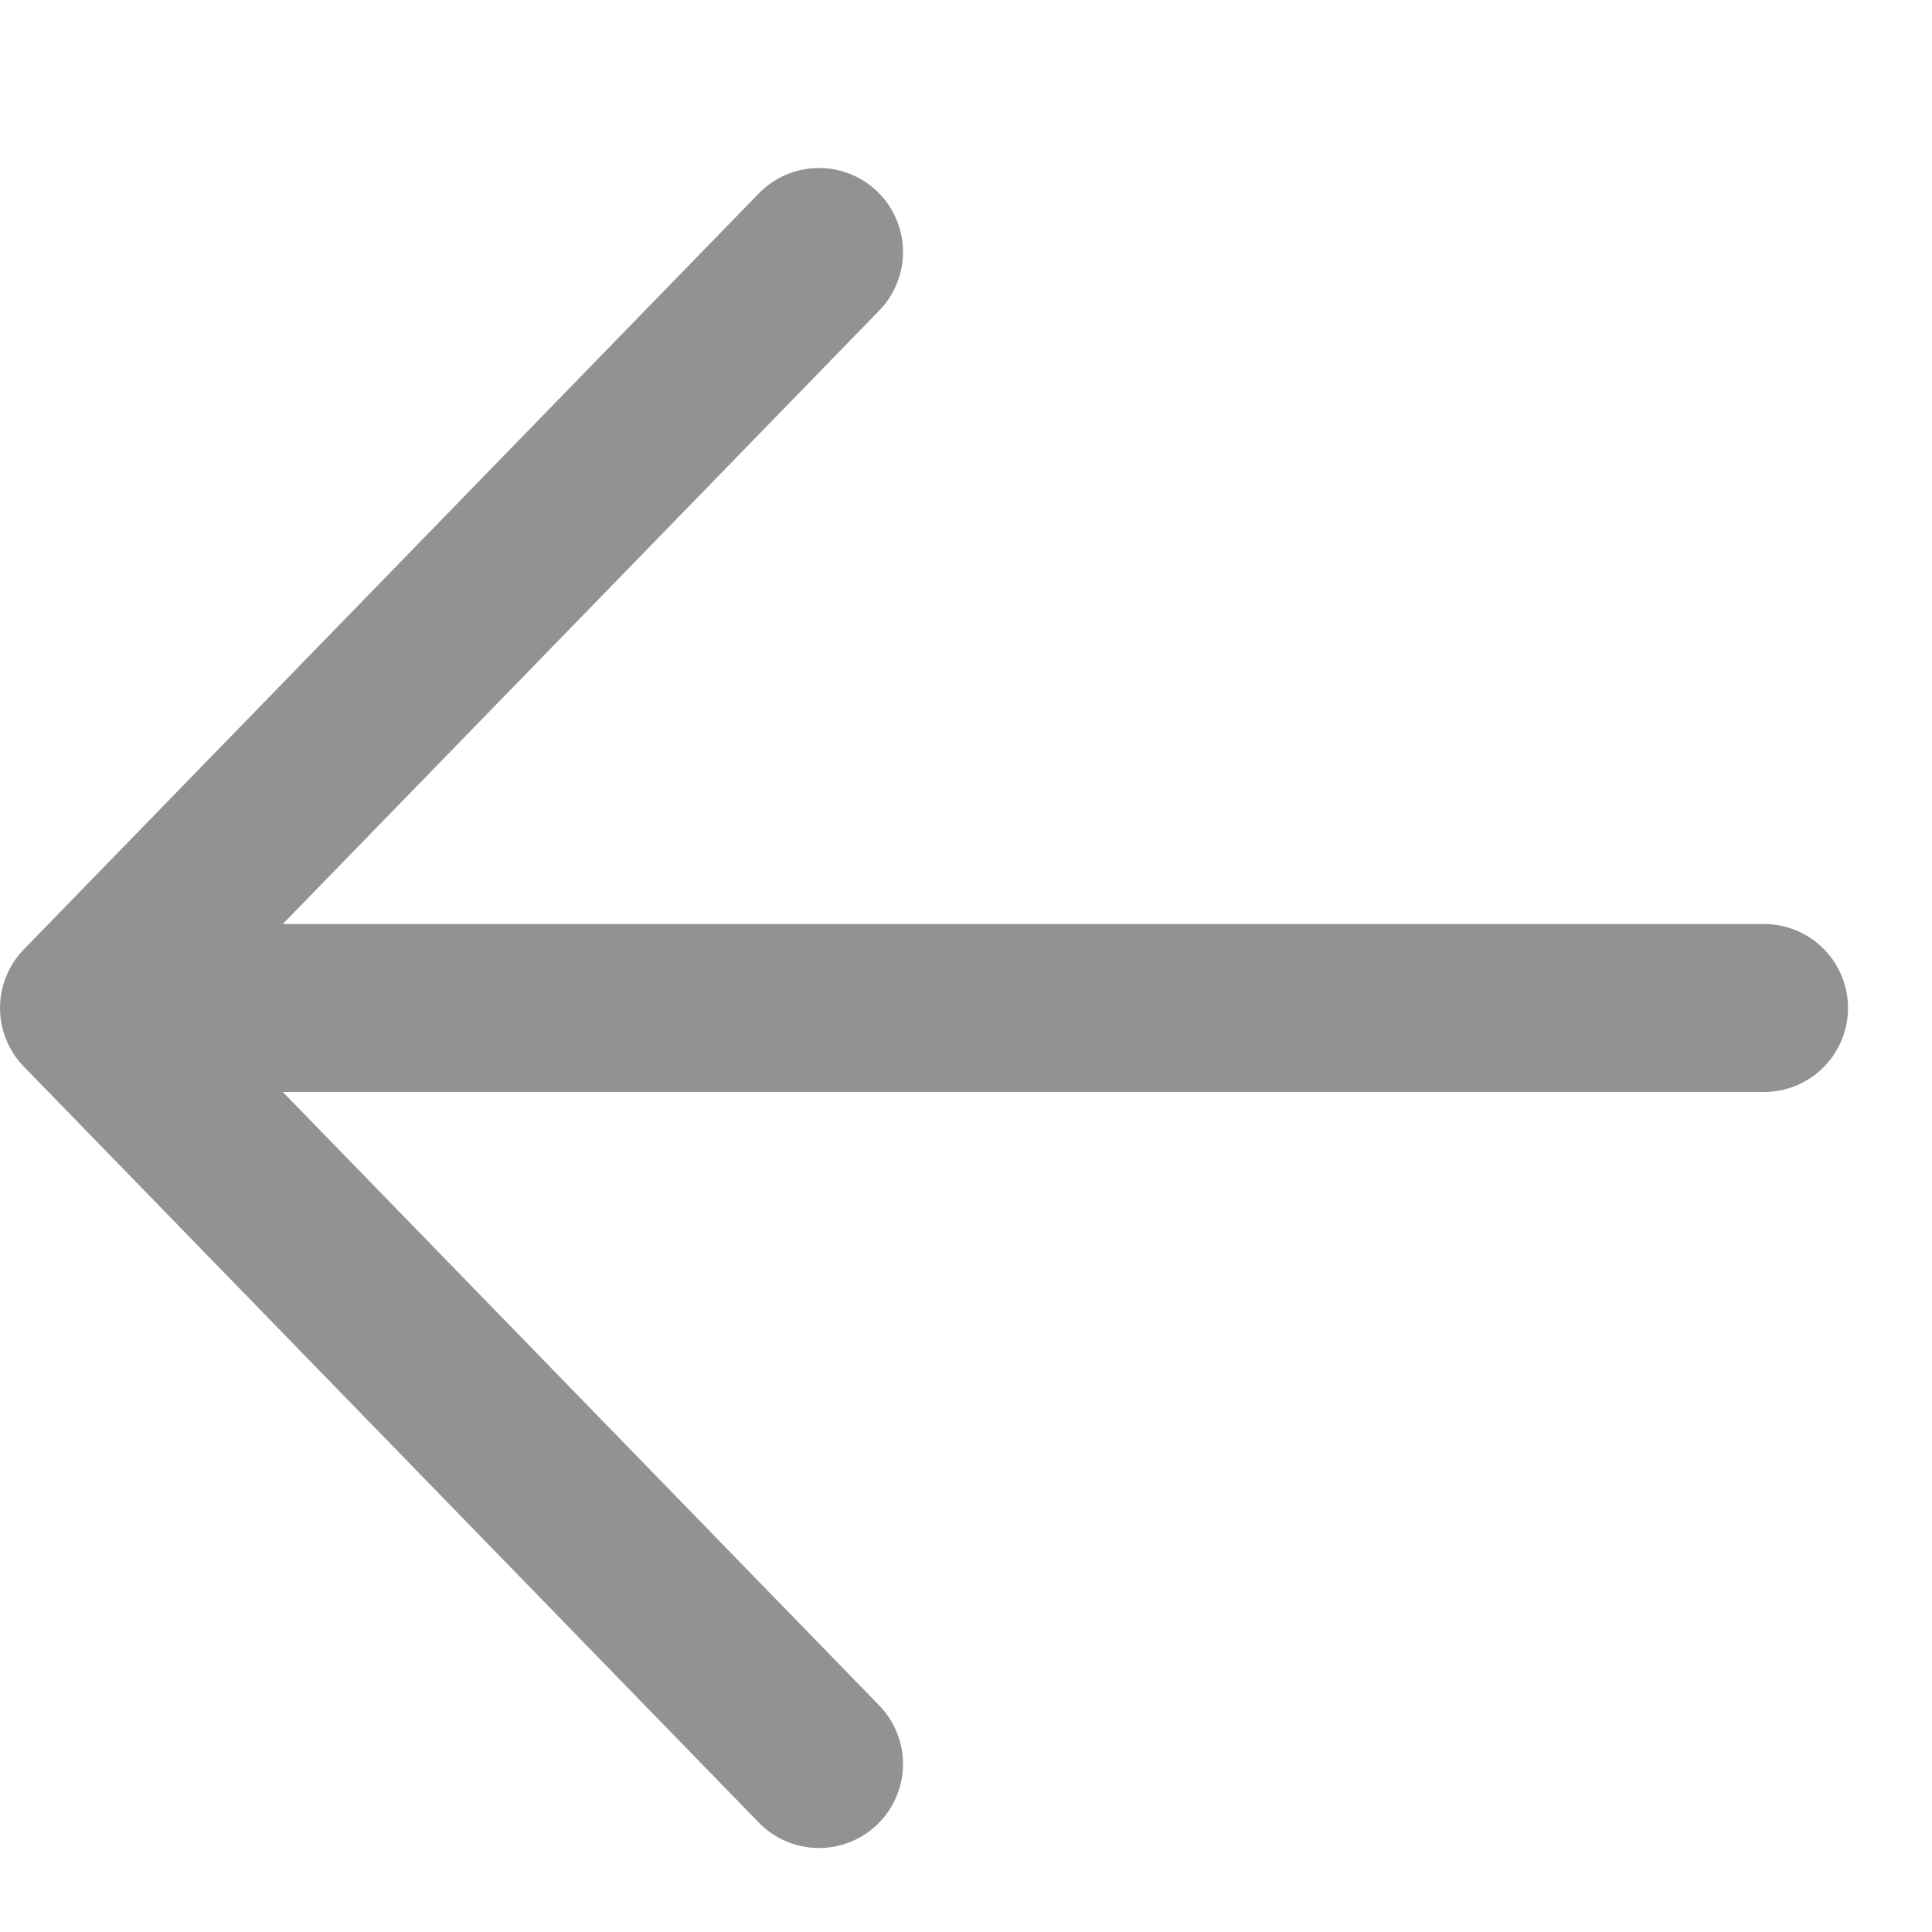 <svg width="23" height="23" viewBox="0 0 23 23" fill="none" xmlns="http://www.w3.org/2000/svg">
<g clip-path="url(#clip0_1444_215)">
<path d="M1 12L21 12M9.75 3L1 12L9.75 21" stroke="#929292" stroke-width="2" stroke-linecap="round" stroke-linejoin="round"/>
</g>
<defs>
<clipPath id="clip0_1444_215">
<rect width="23" height="23" fill="white" transform="translate(23) rotate(90)"/>
</clipPath>
</defs>
</svg>
